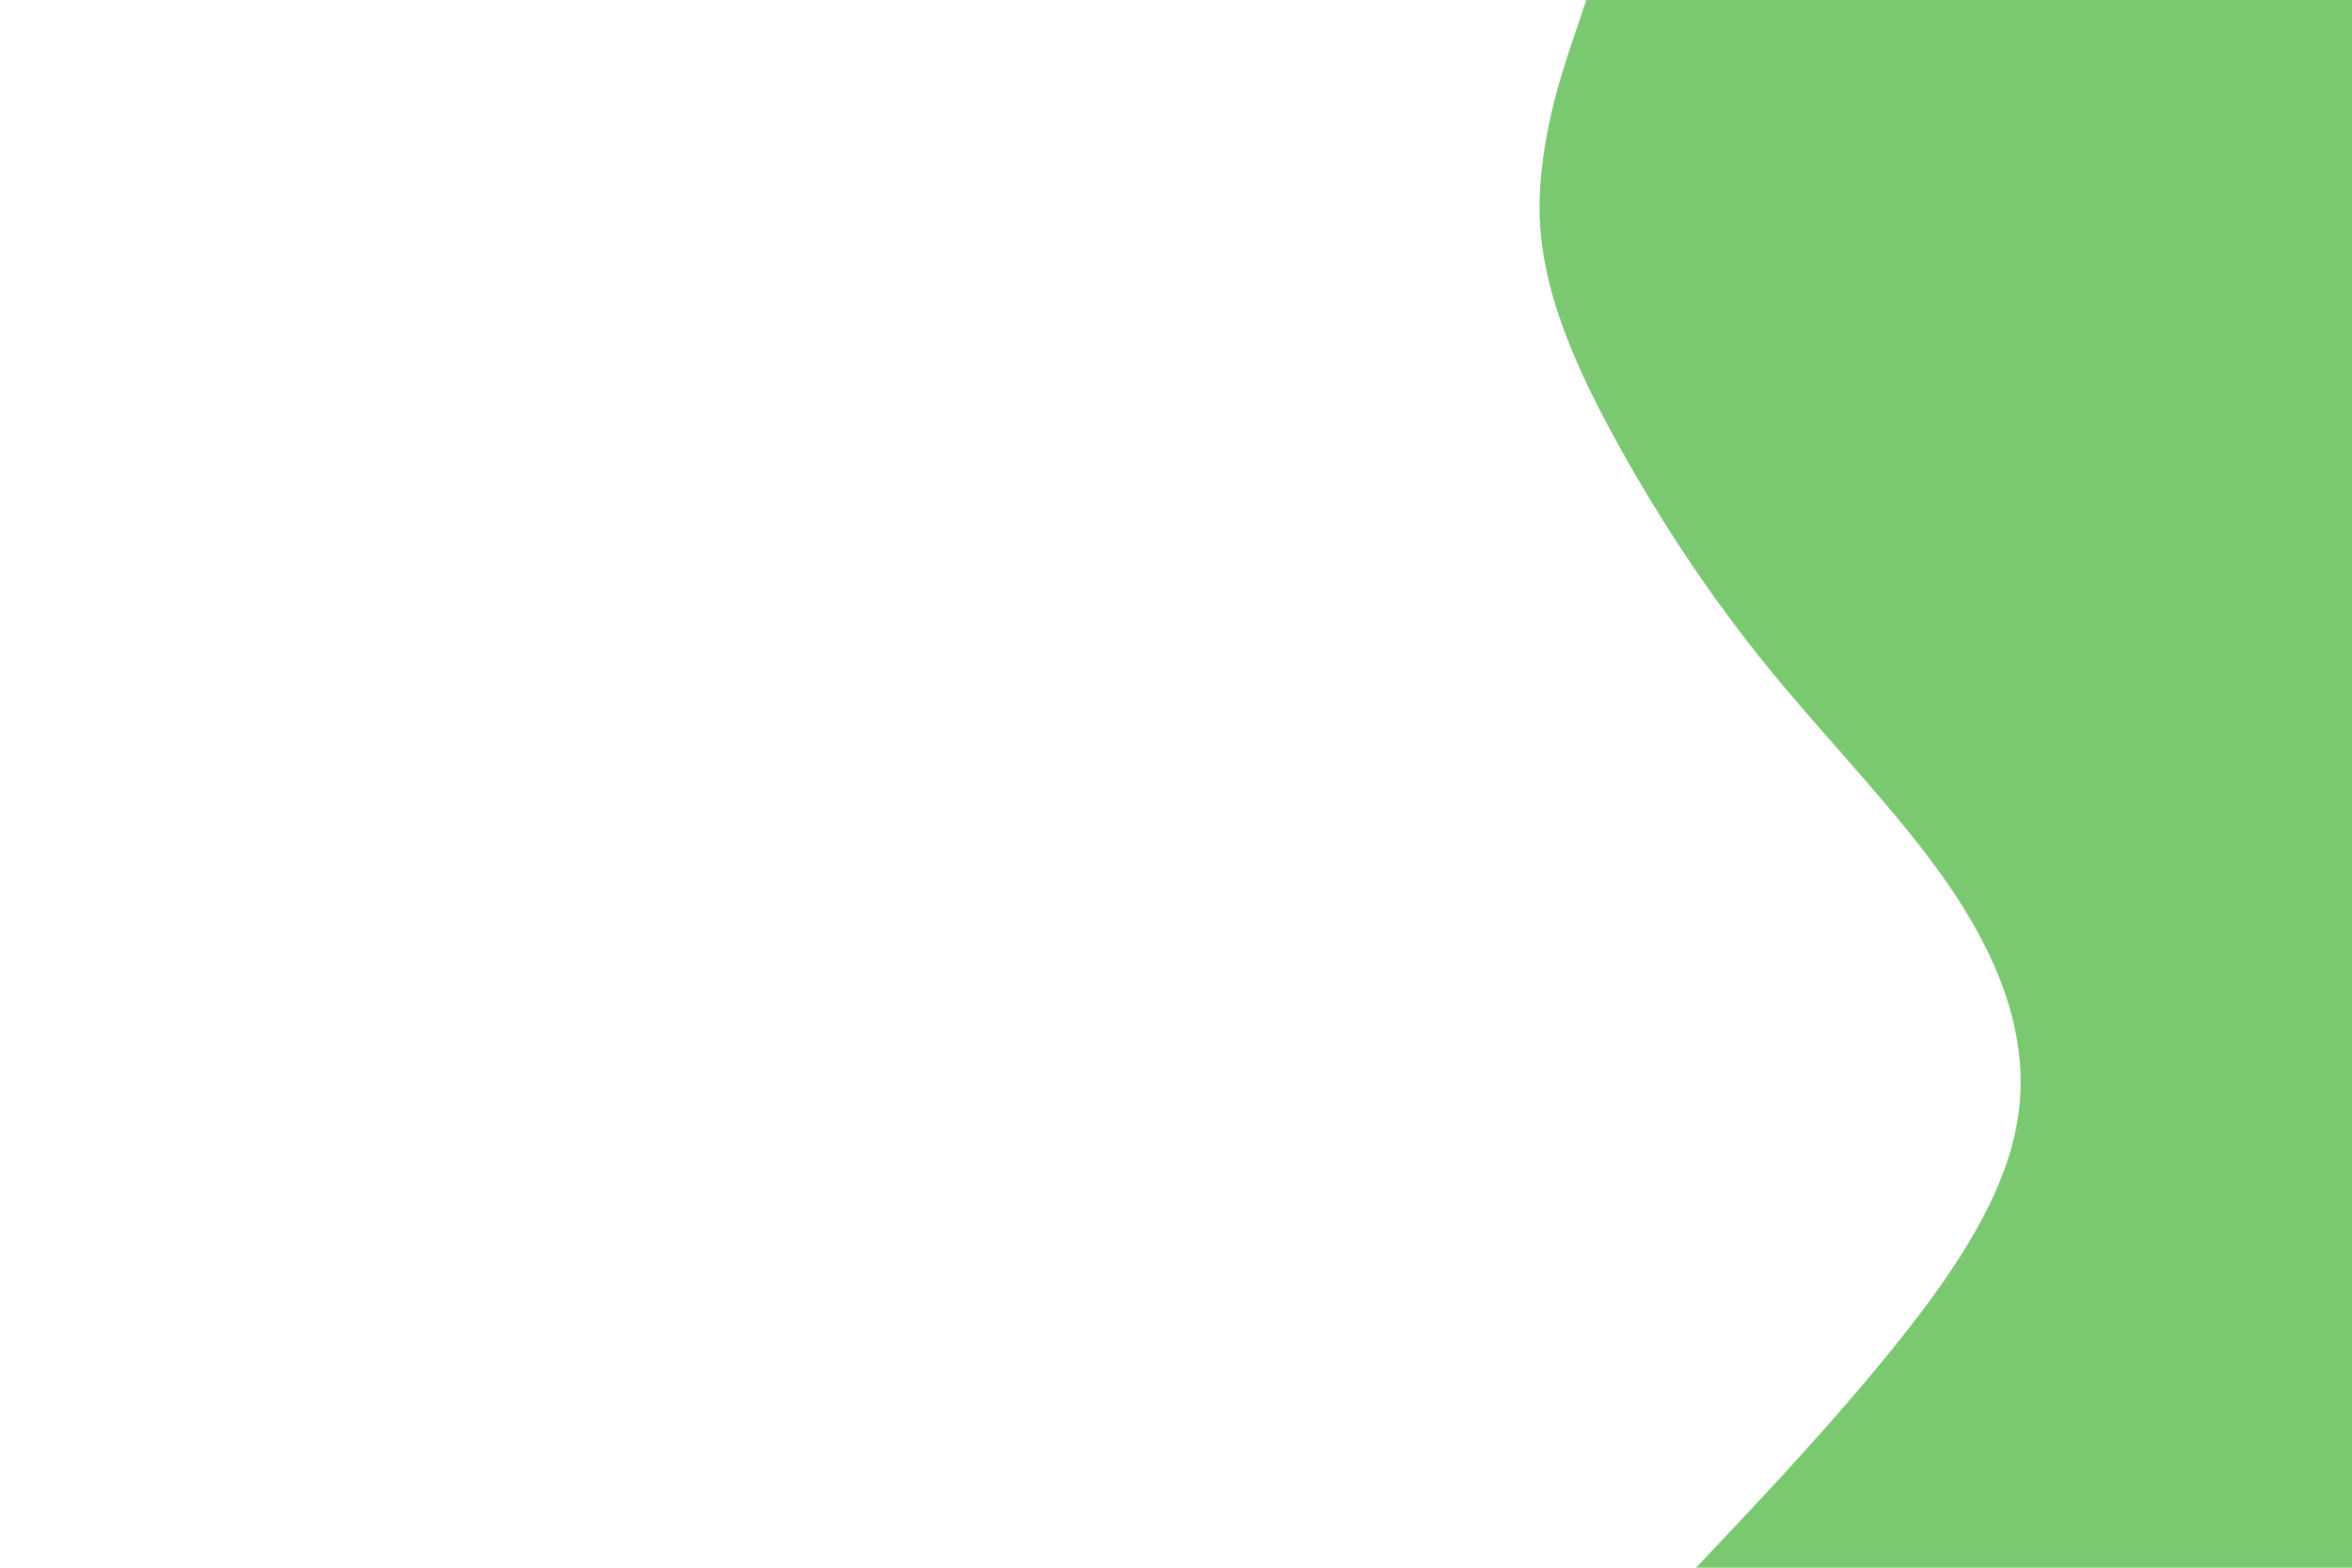 <svg id="visual" viewBox="0 0 900 600" width="900" height="600" xmlns="http://www.w3.org/2000/svg" xmlns:xlink="http://www.w3.org/1999/xlink" version="1.1"><path d="M649 600L662.5 585.7C676 571.3 703 542.7 725.8 514.2C748.7 485.7 767.3 457.3 772 428.8C776.7 400.3 767.3 371.7 748.5 343C729.7 314.3 701.3 285.7 677.8 257C654.3 228.3 635.7 199.7 619.8 171.2C604 142.7 591 114.3 589.3 85.8C587.7 57.3 597.3 28.7 602.2 14.3L607 0L900 0L900 14.3C900 28.7 900 57.3 900 85.8C900 114.3 900 142.7 900 171.2C900 199.7 900 228.3 900 257C900 285.7 900 314.3 900 343C900 371.7 900 400.3 900 428.8C900 457.3 900 485.7 900 514.2C900 542.7 900 571.3 900 585.7L900 600Z" fill="#7AC86F" stroke-linecap="round" stroke-linejoin="miter"></path></svg>